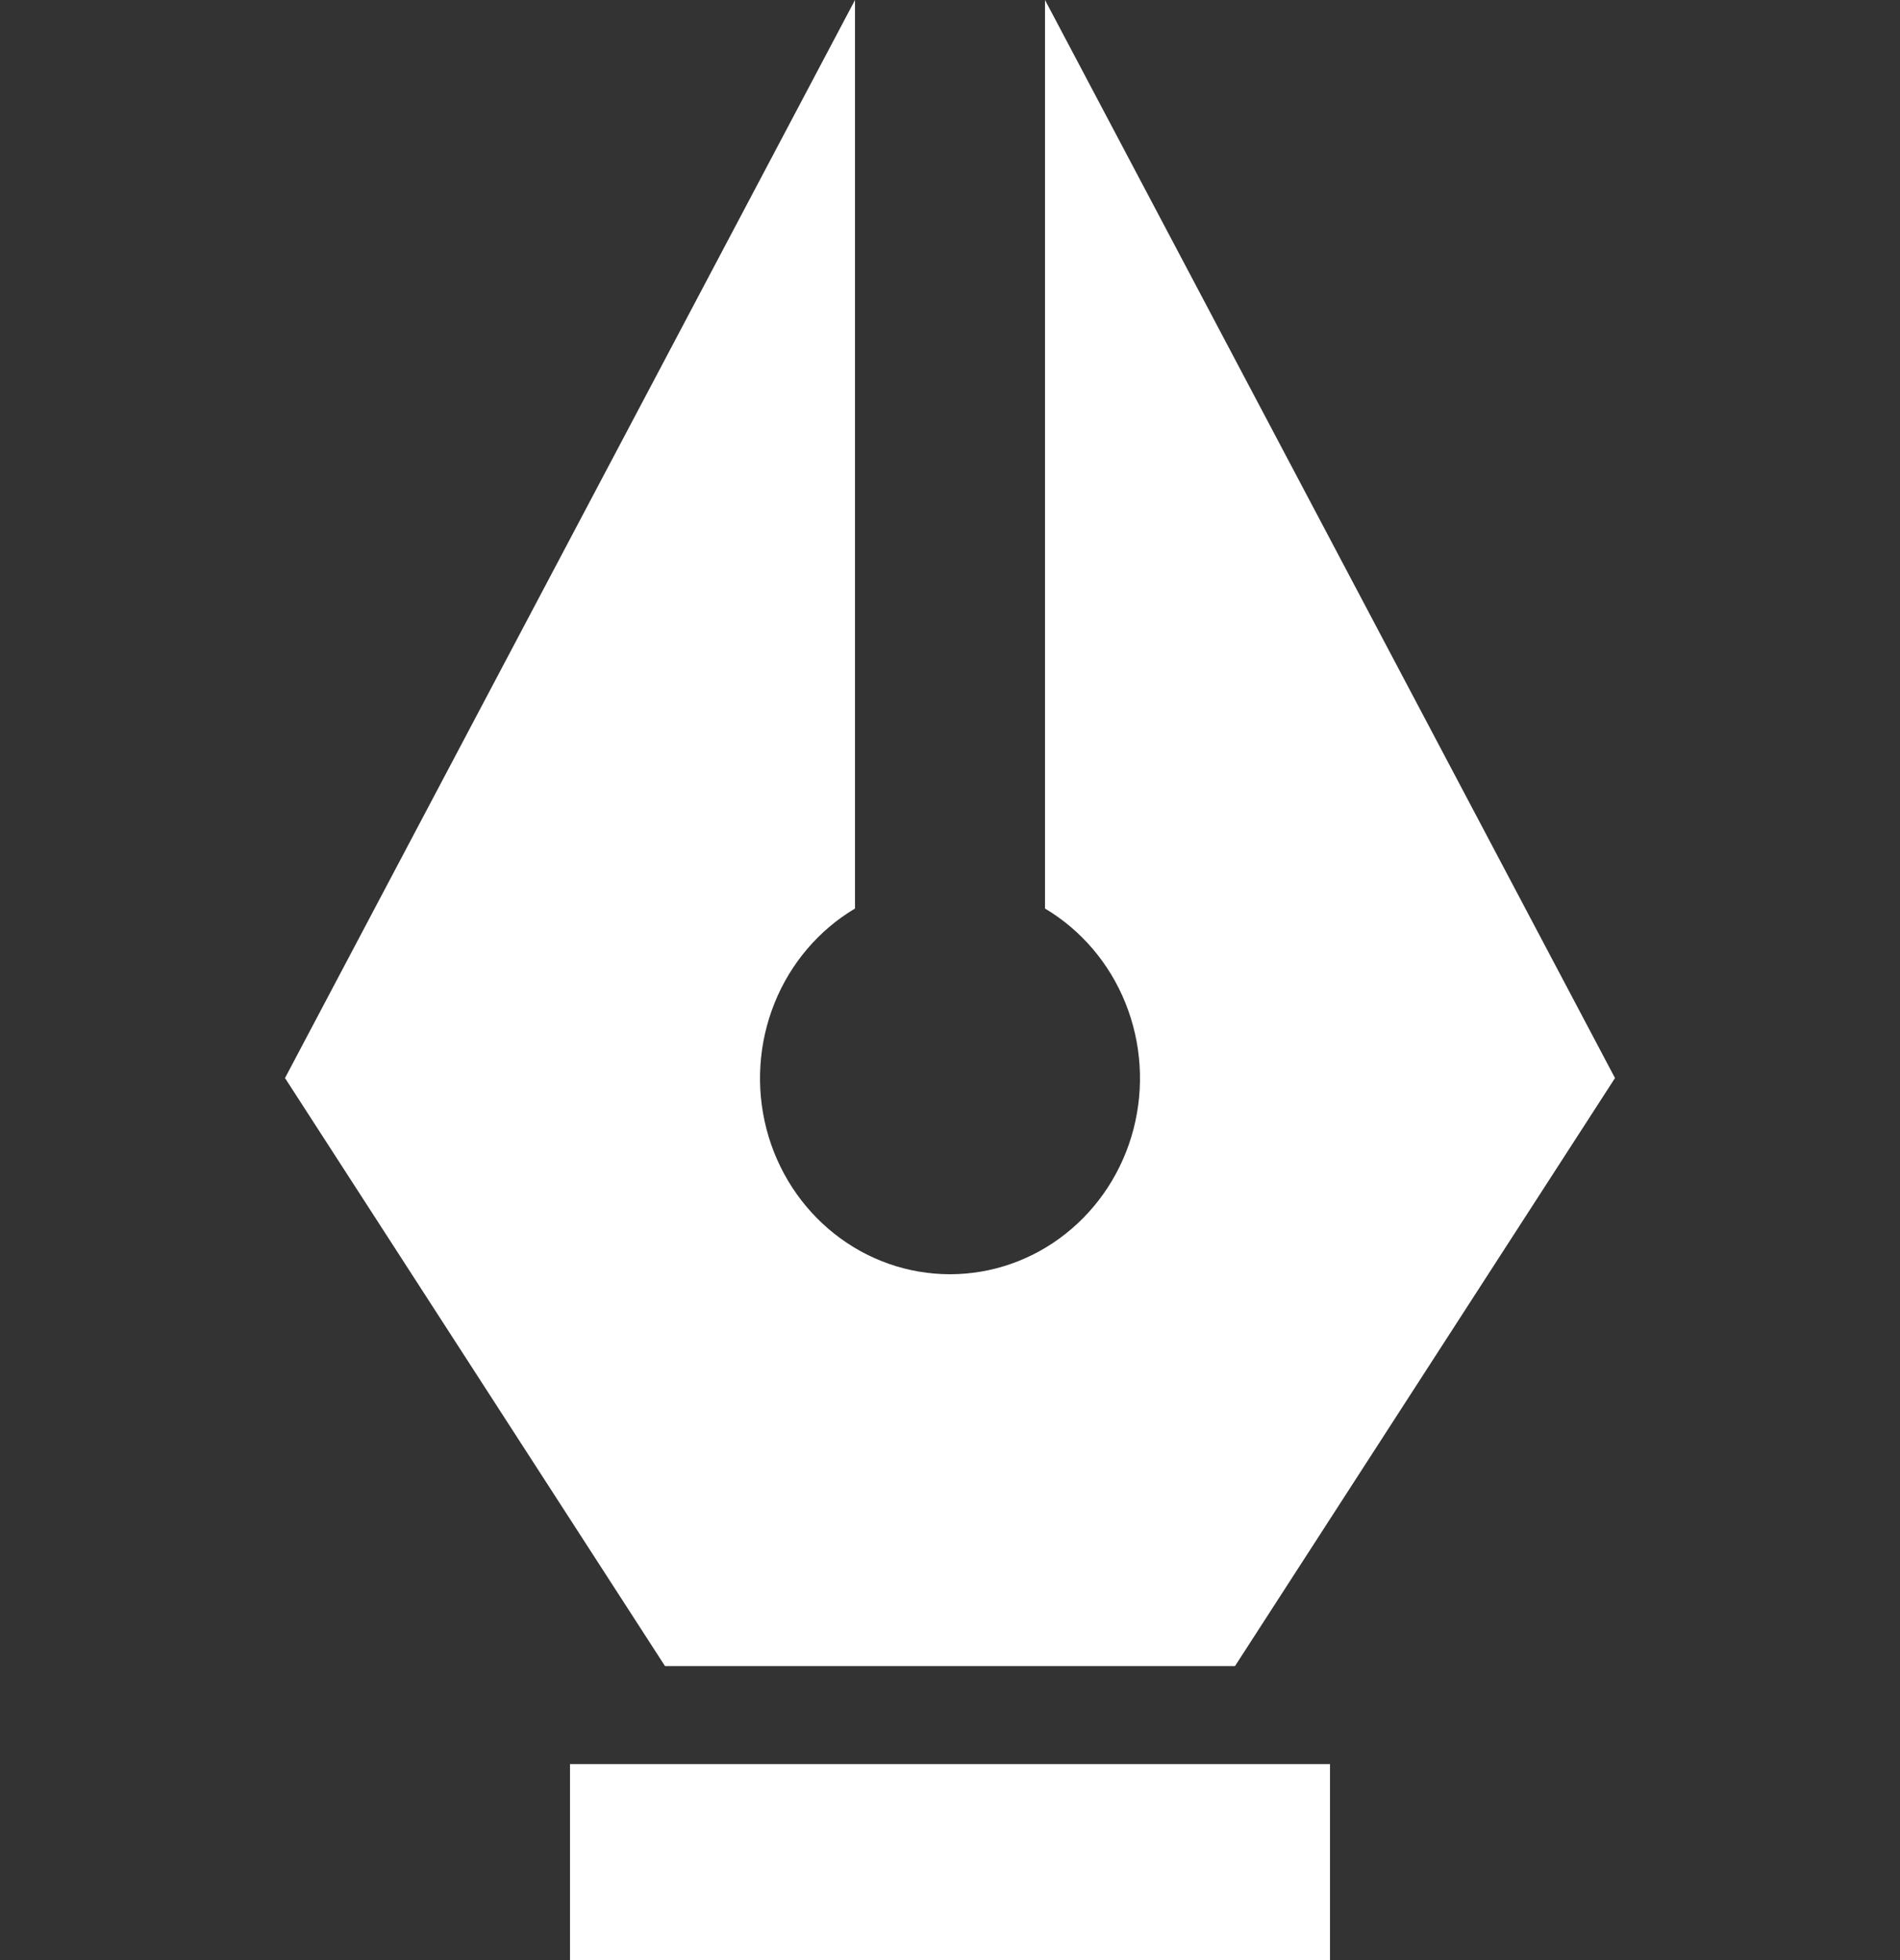 <svg width="32" height="33" viewBox="0 0 32 33" fill="none" xmlns="http://www.w3.org/2000/svg">
<rect x="0" y="0" width="32" height="33" fill="#333333" stroke="none"/>
<g id="zondicons:pen-tool">
<path id="Vector" d="M17.6 15.296V0L27.2 18.15L20.8 28.05H11.2L4.8 18.15L14.4 0V15.296C13.79 15.659 13.313 16.219 13.044 16.89C12.774 17.562 12.727 18.306 12.909 19.008C13.091 19.709 13.493 20.329 14.052 20.771C14.611 21.214 15.296 21.453 16 21.453C16.704 21.453 17.389 21.214 17.948 20.771C18.507 20.329 18.909 19.709 19.091 19.008C19.273 18.306 19.226 17.562 18.956 16.89C18.687 16.219 18.21 15.659 17.6 15.296ZM9.6 29.7H22.4V33H9.6V29.7Z" fill="white"/>
</g>
</svg>
